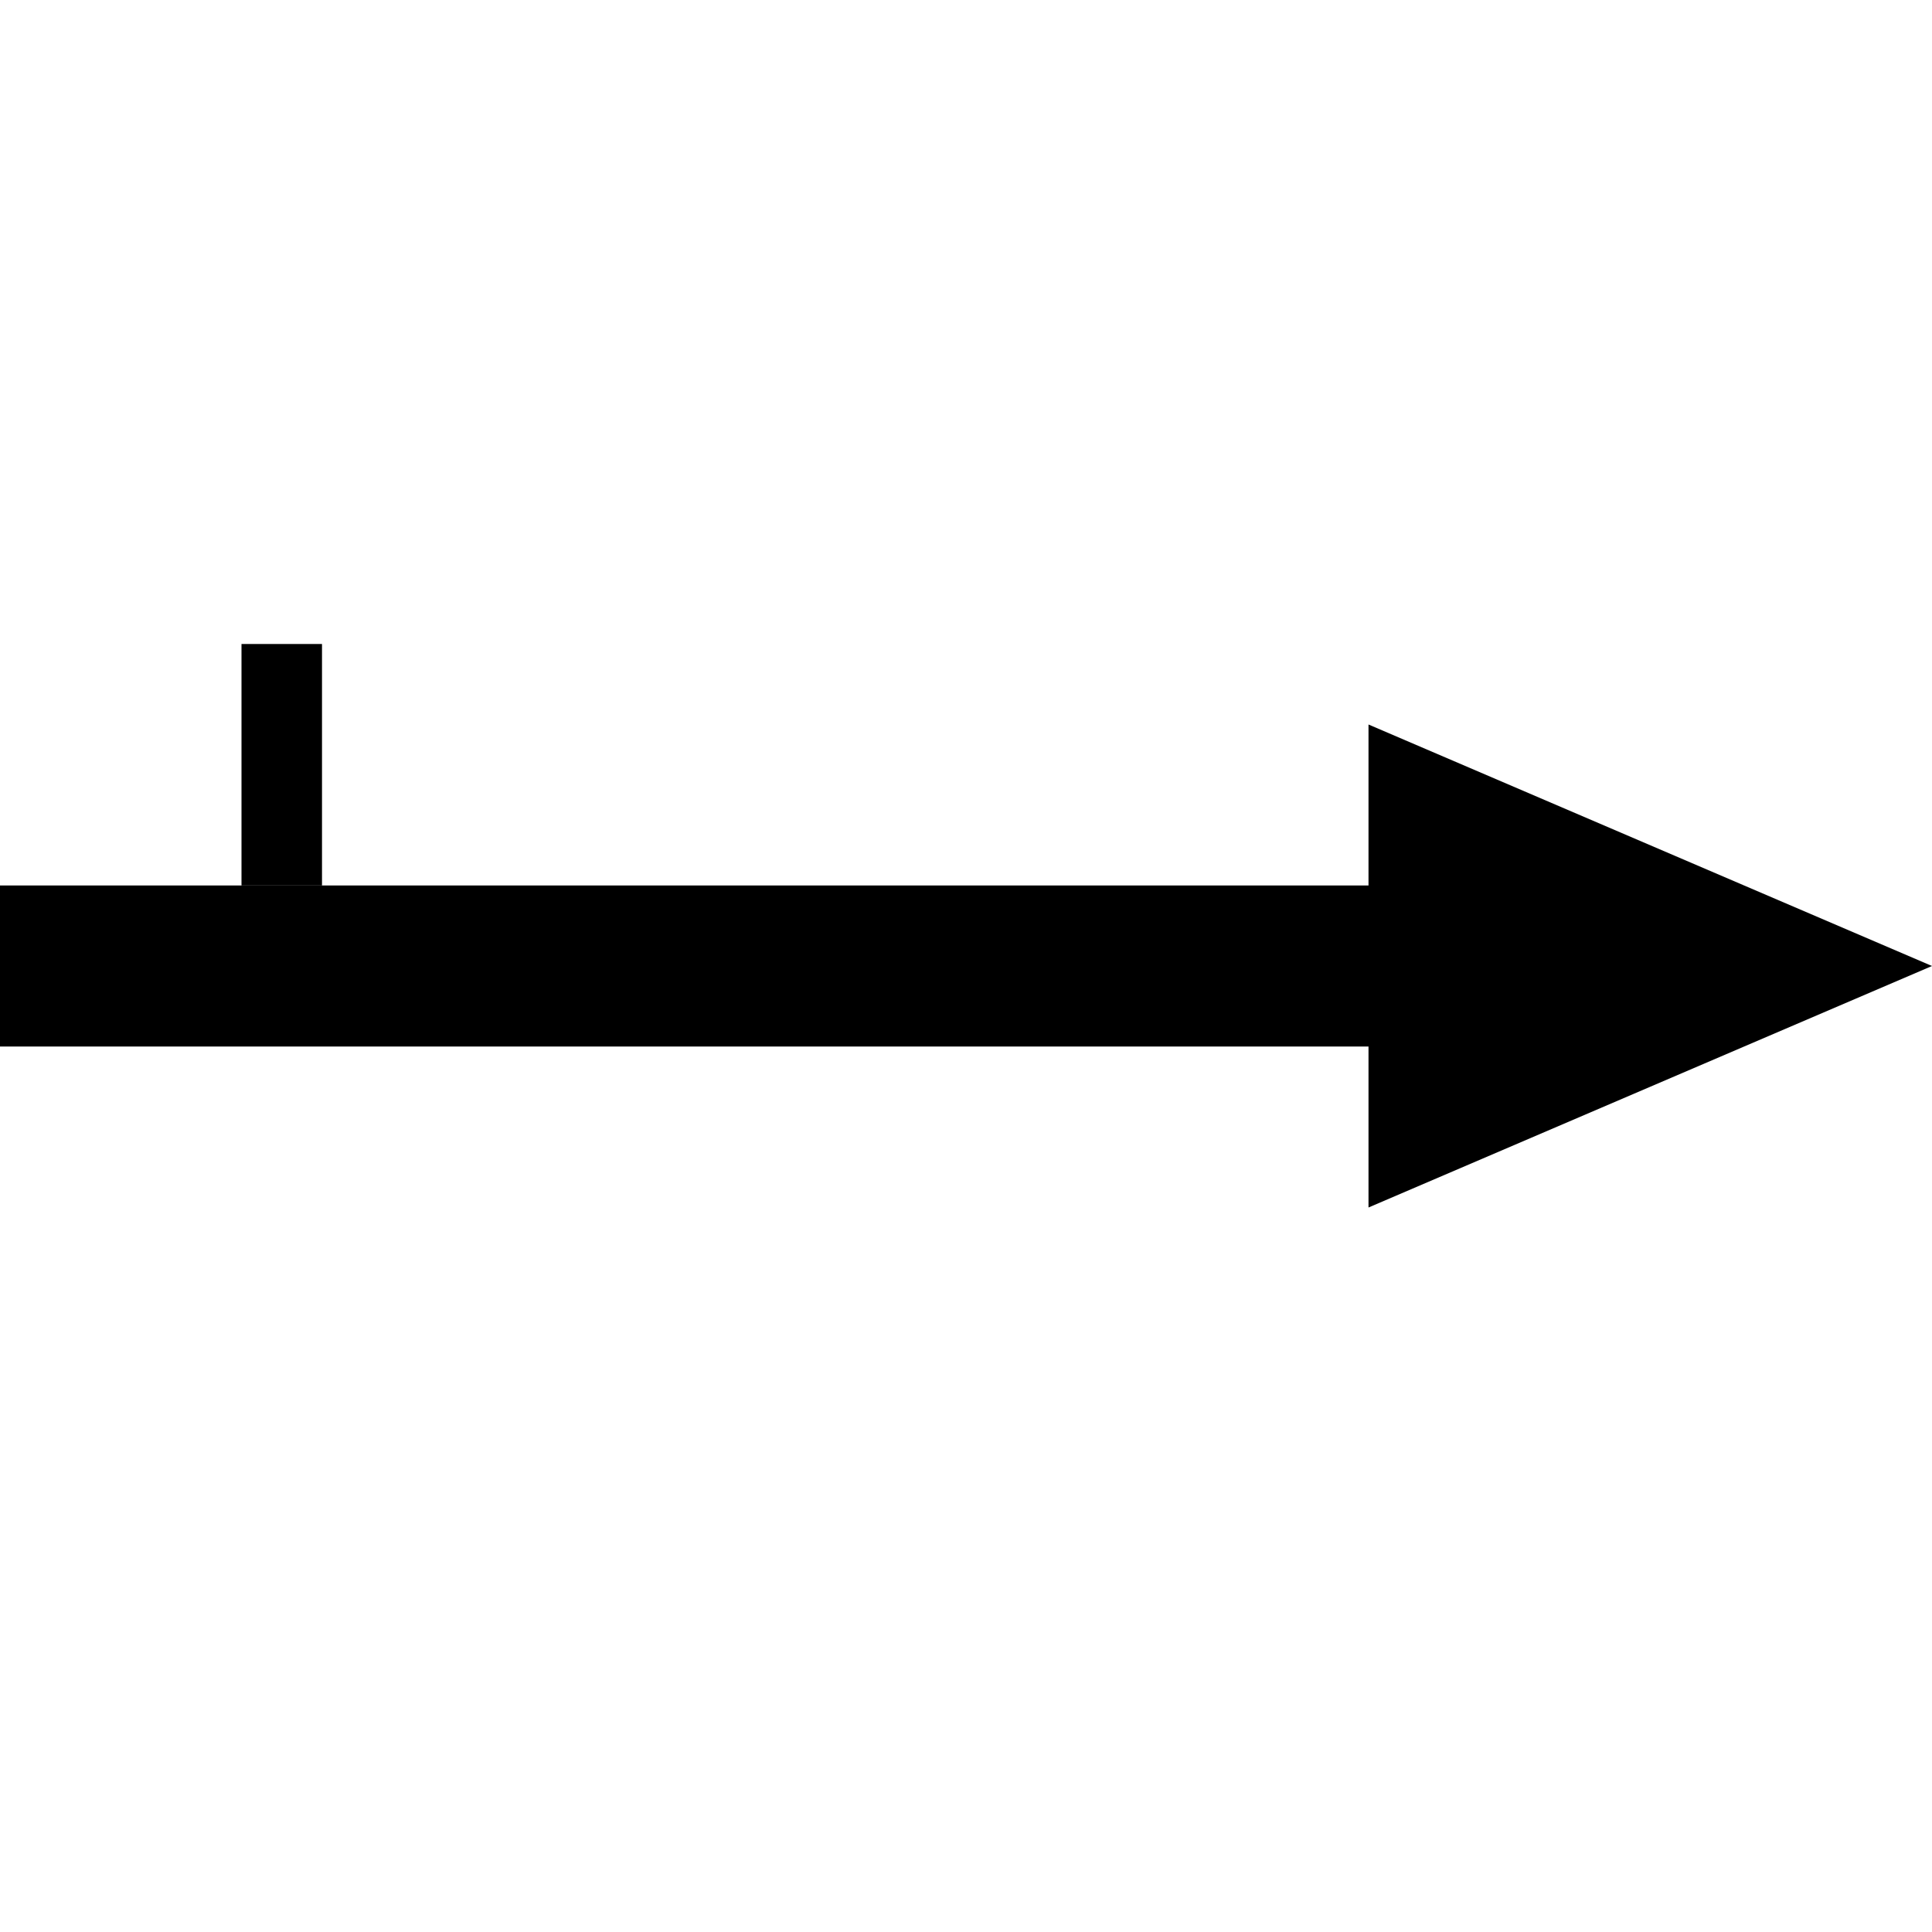 <svg width="24" height="24" viewBox="0 0 24 24"  xmlns="http://www.w3.org/2000/svg">
<path d="M0 11V13H17V15L24 12L17 9V11H0Z" fill="currentColor"/>
<path d="M3 8H4V11H3V8Z" fill="currentColor"/>
</svg>
